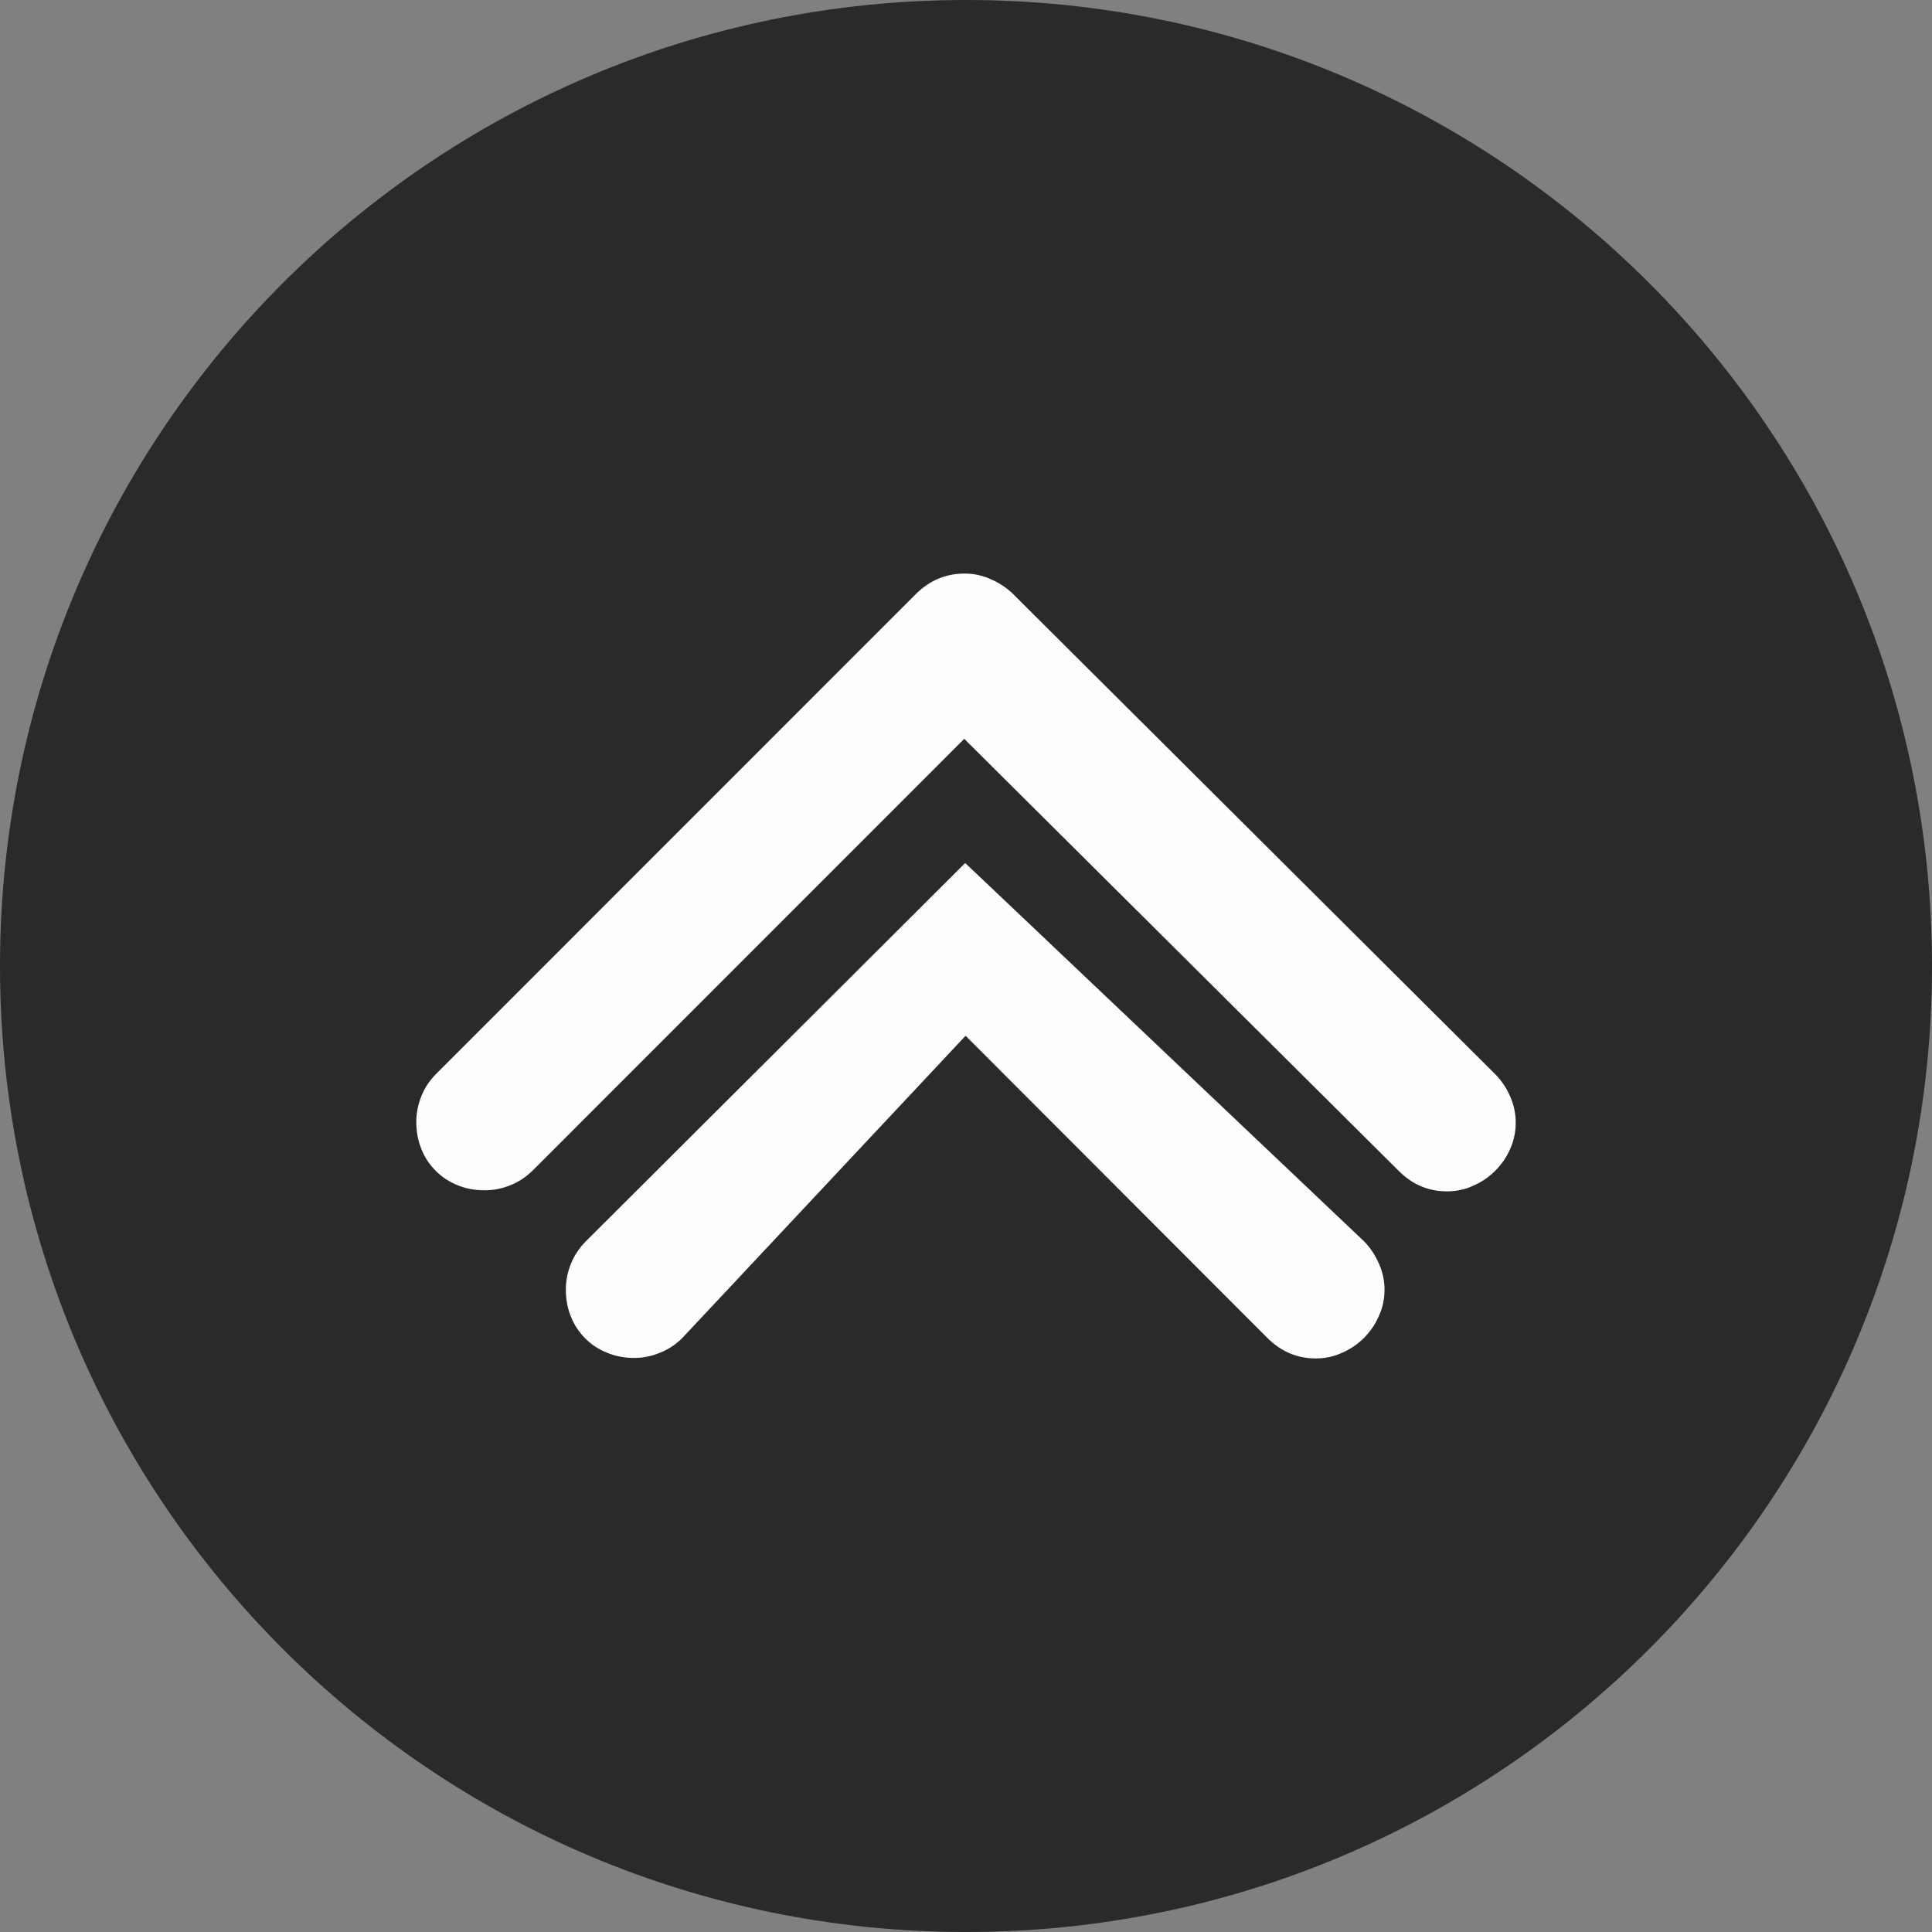 <svg xmlns="http://www.w3.org/2000/svg" xml:space="preserve" width="1837px" height="1837px" version="1.1"
     shape-rendering="geometricPrecision" text-rendering="geometricPrecision" image-rendering="optimizeQuality"
     fill-rule="evenodd" clip-rule="evenodd"
     viewBox="0 0 159.93 159.93"
>
 <rect x="0" y="0" width="159.93" height="159.93" fill="#808080" stroke="none"/>
 <g id="Layer_x0020_1">
  <g id="_1981251439456">
   <path fill="#2B2A29"
         d="M79.97 0c44.16,0 79.96,35.8 79.96,79.97 0,44.16 -35.8,79.96 -79.96,79.96 -44.17,0 -79.97,-35.8 -79.97,-79.96 0,-44.17 35.8,-79.97 79.97,-79.97z"/>
      <path fill="#FEFEFE" fill-rule="nonzero"
            d="M79.93 85.74l-23.47 25.04c-0.54,0.53 -1.14,0.93 -1.83,1.2 -0.7,0.29 -1.4,0.43 -2.14,0.43 -0.8,0 -1.54,-0.14 -2.23,-0.43 -0.69,-0.27 -1.3,-0.67 -1.81,-1.18 -0.51,-0.52 -0.92,-1.12 -1.19,-1.81 -0.28,-0.69 -0.42,-1.43 -0.42,-2.23 0,-0.74 0.14,-1.45 0.42,-2.14 0.27,-0.69 0.68,-1.29 1.21,-1.84l31.43 -31.34 33.04 31.34c0.5,0.52 0.9,1.12 1.2,1.81 0.32,0.71 0.47,1.43 0.47,2.17 0,0.77 -0.15,1.49 -0.47,2.18 -0.3,0.7 -0.72,1.3 -1.23,1.81 -0.51,0.51 -1.11,0.93 -1.81,1.23 -0.69,0.32 -1.41,0.47 -2.18,0.47 -1.54,0 -2.85,-0.56 -3.98,-1.67l-25.01 -25.04z"/>
      <path fill="#FEFEFE" fill-rule="nonzero"
            d="M79.82 61.16l-35.74 35.75c-0.54,0.52 -1.14,0.93 -1.83,1.2 -0.7,0.29 -1.4,0.42 -2.14,0.42 -0.8,0 -1.54,-0.13 -2.23,-0.42 -0.69,-0.27 -1.3,-0.68 -1.81,-1.19 -0.51,-0.51 -0.92,-1.11 -1.19,-1.81 -0.28,-0.69 -0.42,-1.43 -0.42,-2.23 0,-0.73 0.14,-1.44 0.42,-2.13 0.27,-0.7 0.68,-1.3 1.21,-1.84l39.75 -39.76c1.13,-1.11 2.46,-1.67 4.02,-1.67 0.74,0 1.46,0.15 2.17,0.47 0.69,0.3 1.3,0.71 1.81,1.2l39.96 39.8c0.5,0.51 0.91,1.12 1.21,1.81 0.31,0.71 0.46,1.43 0.46,2.17 0,0.77 -0.15,1.49 -0.46,2.18 -0.3,0.69 -0.73,1.3 -1.24,1.81 -0.51,0.51 -1.11,0.93 -1.81,1.23 -0.69,0.32 -1.41,0.47 -2.18,0.47 -1.54,0 -2.85,-0.56 -3.97,-1.67l-35.99 -35.79z"/>
  </g>
 </g>
</svg>
